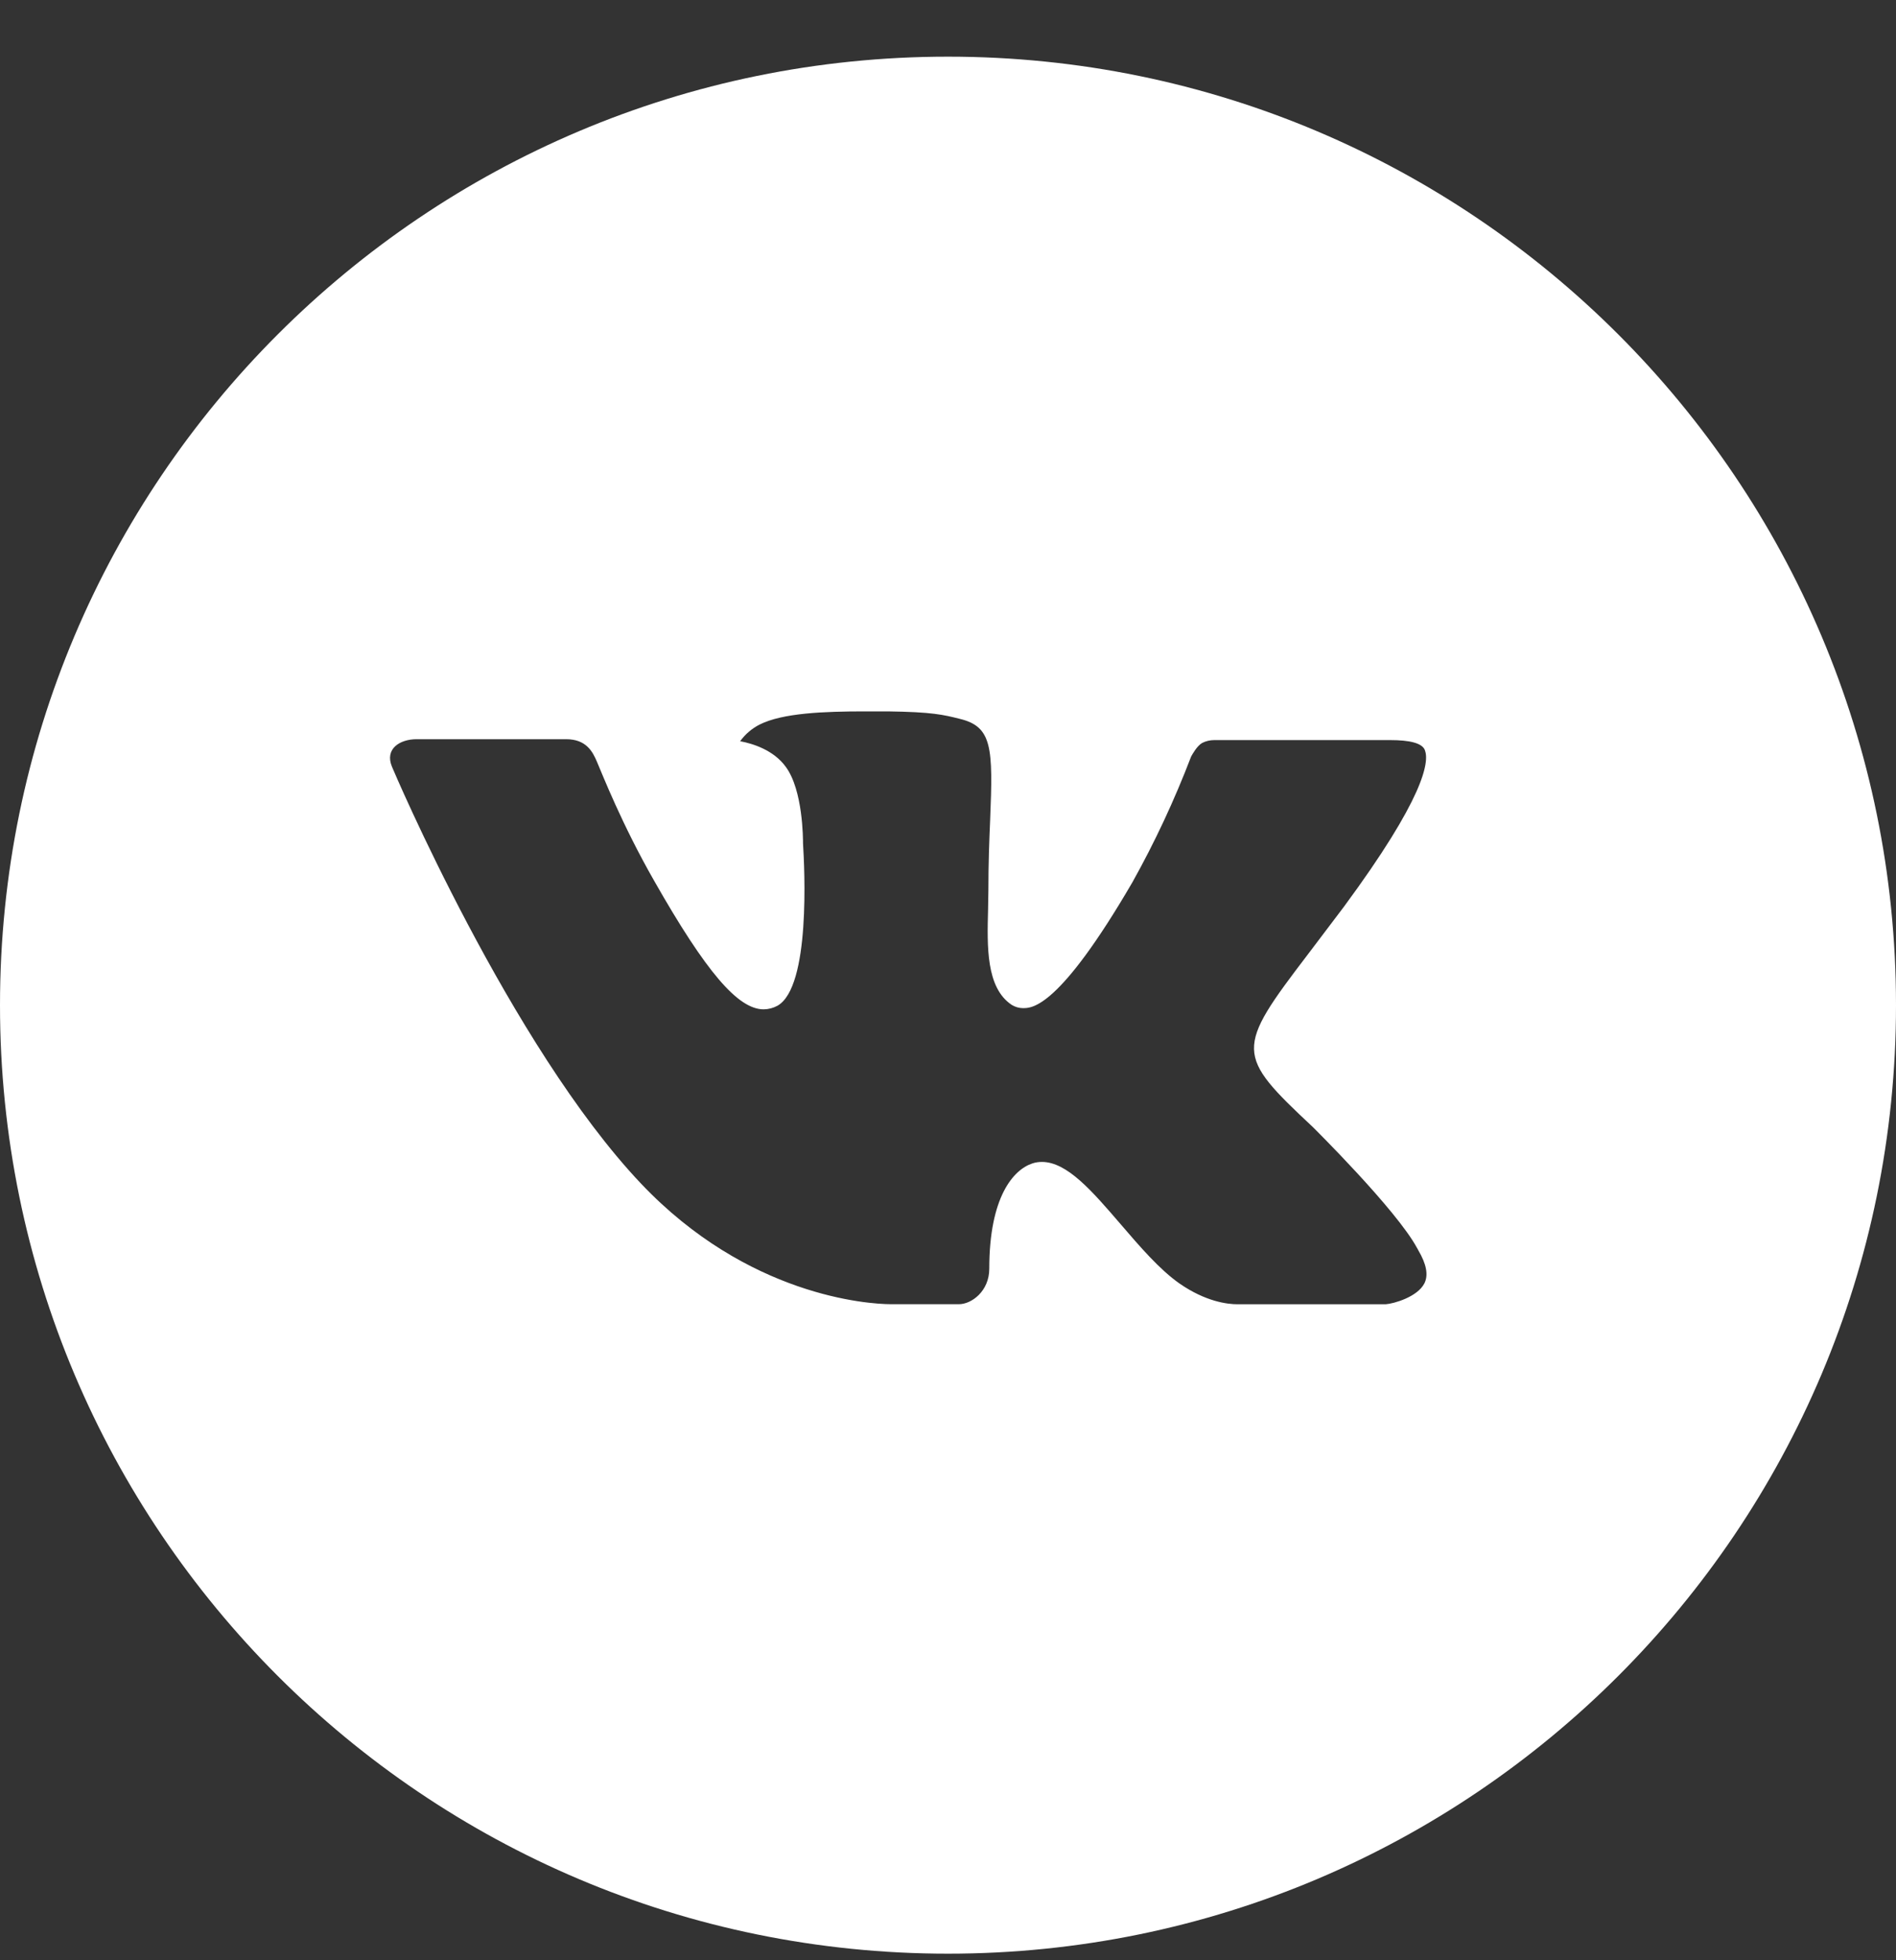 <svg width="30" height="31" viewBox="0 0 30 31" fill="none" xmlns="http://www.w3.org/2000/svg">
<rect x="0" y="0" width="30" height="31" fill="#333333" stroke="none"/>
<path d="M15 0.896C6.716 0.896 0 7.612 0 15.896C0 24.181 6.716 30.896 15 30.896C23.284 30.896 30 24.181 30 15.896C30 7.612 23.284 0.896 15 0.896ZM20.769 17.82C20.769 17.82 22.095 19.129 22.422 19.737C22.431 19.75 22.436 19.762 22.439 19.768C22.572 19.992 22.603 20.165 22.538 20.295C22.428 20.511 22.053 20.617 21.925 20.626H19.581C19.419 20.626 19.078 20.584 18.666 20.3C18.348 20.078 18.036 19.714 17.731 19.359C17.277 18.831 16.883 18.375 16.486 18.375C16.436 18.375 16.385 18.382 16.337 18.398C16.038 18.495 15.653 18.923 15.653 20.064C15.653 20.42 15.372 20.625 15.173 20.625H14.1C13.734 20.625 11.83 20.497 10.142 18.717C8.077 16.537 6.217 12.165 6.202 12.125C6.084 11.842 6.327 11.69 6.591 11.69H8.958C9.273 11.69 9.377 11.882 9.448 12.053C9.533 12.251 9.842 13.04 10.35 13.928C11.173 15.375 11.678 15.962 12.083 15.962C12.159 15.961 12.233 15.942 12.3 15.906C12.828 15.612 12.73 13.729 12.706 13.339C12.706 13.265 12.705 12.496 12.434 12.128C12.241 11.861 11.911 11.759 11.711 11.722C11.792 11.61 11.899 11.519 12.022 11.457C12.384 11.276 13.037 11.25 13.686 11.25H14.047C14.75 11.259 14.931 11.304 15.186 11.368C15.702 11.492 15.713 11.825 15.667 12.964C15.653 13.287 15.639 13.653 15.639 14.084C15.639 14.178 15.634 14.278 15.634 14.384C15.619 14.964 15.6 15.621 16.009 15.892C16.063 15.925 16.125 15.943 16.188 15.943C16.33 15.943 16.758 15.943 17.917 13.954C18.275 13.314 18.585 12.649 18.847 11.964C18.87 11.923 18.939 11.798 19.02 11.75C19.08 11.719 19.147 11.704 19.214 11.704H21.997C22.3 11.704 22.508 11.75 22.547 11.867C22.616 12.053 22.534 12.62 21.264 14.34L20.697 15.089C19.545 16.598 19.545 16.675 20.769 17.82Z" fill="white"/>
</svg>
